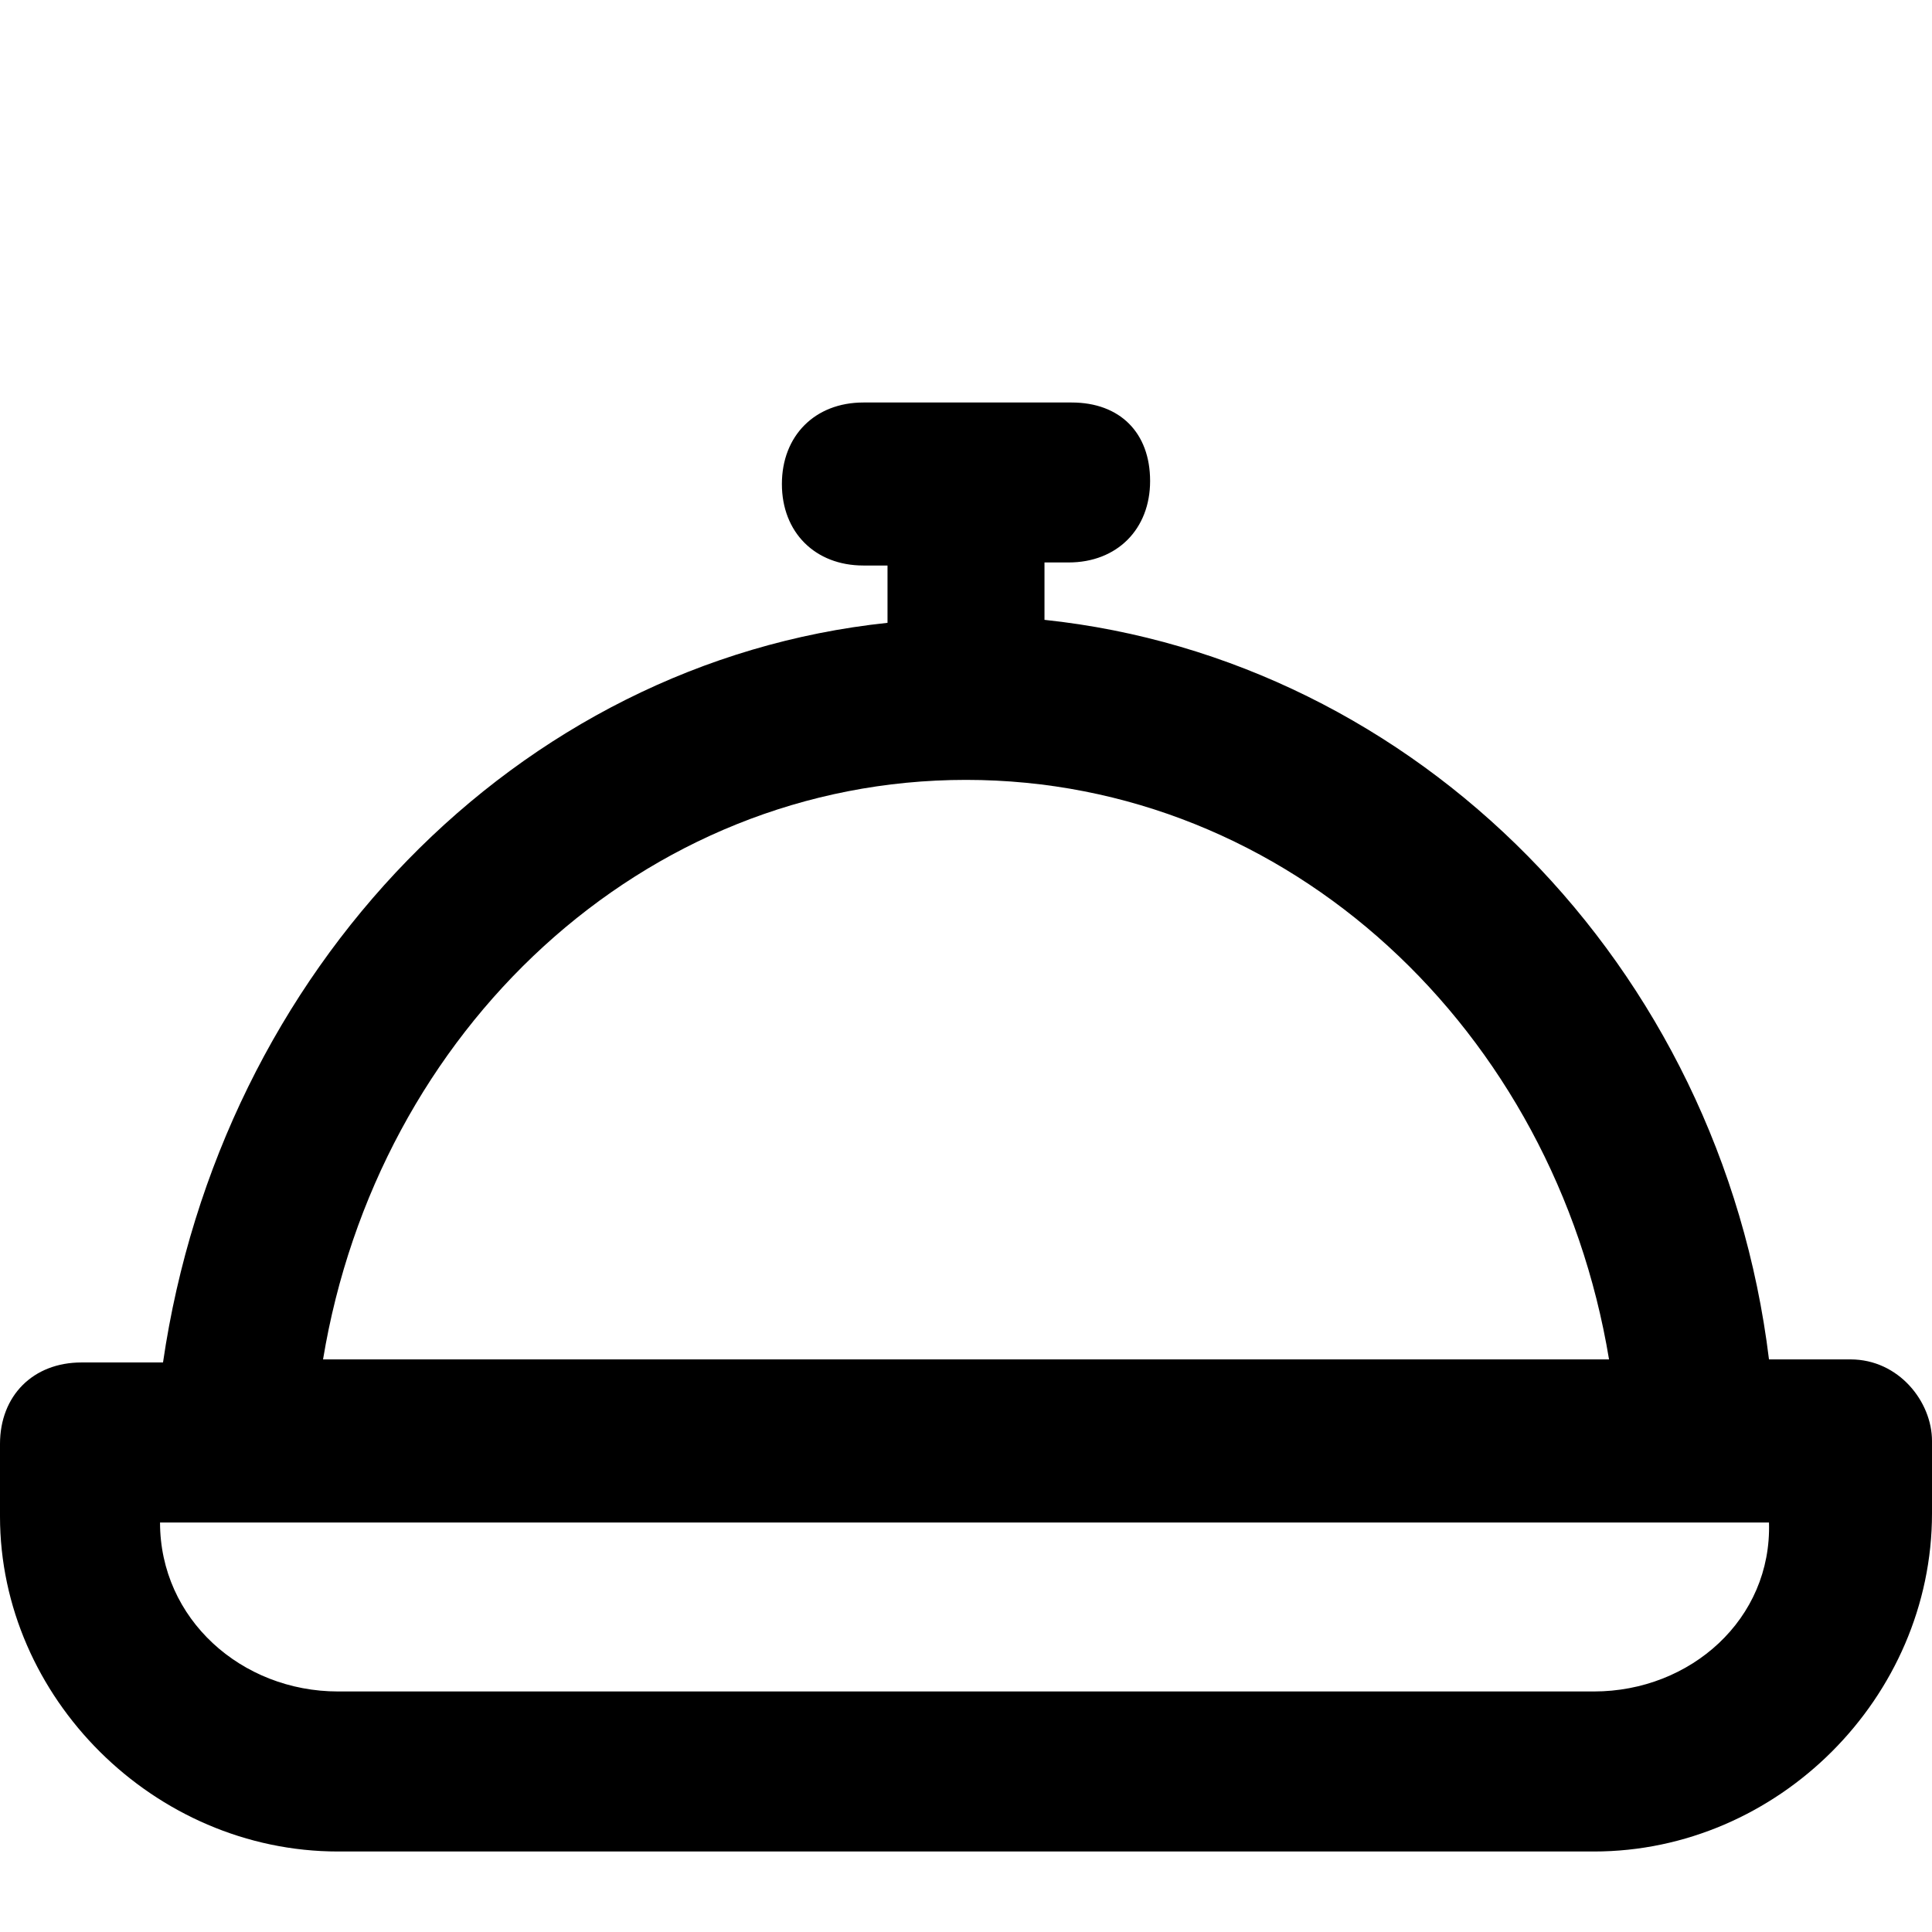 <svg width="24" height="24" viewBox="0 0 24 24" fill="none" xmlns="http://www.w3.org/2000/svg">
<path d="M22.988 16.887H21.975C21.375 11.975 17.587 8.188 12.975 7.7V6.987H13.275C13.875 6.987 14.287 6.575 14.287 5.975C14.287 5.375 13.912 5 13.312 5H10.725C10.125 5 9.713 5.412 9.713 6.013C9.713 6.612 10.125 7.025 10.725 7.025H11.025V7.737C6.412 8.225 2.737 12.05 2.025 16.925H1.012C0.412 16.925 0 17.337 0 17.938V18.837C0 21.087 1.913 23 4.2 23H19.8C22.087 23 24 21.087 24 18.8V17.9C24 17.413 23.587 16.887 22.988 16.887ZM12 9.688C16.012 9.688 19.312 12.8 19.988 16.887H4.013C4.688 12.8 7.987 9.688 12 9.688ZM19.8 21.012H4.2C3 21.012 1.988 20.113 1.988 18.913H21.975C22.012 20.113 21 21.012 19.8 21.012Z" fill="black"/>
</svg>

